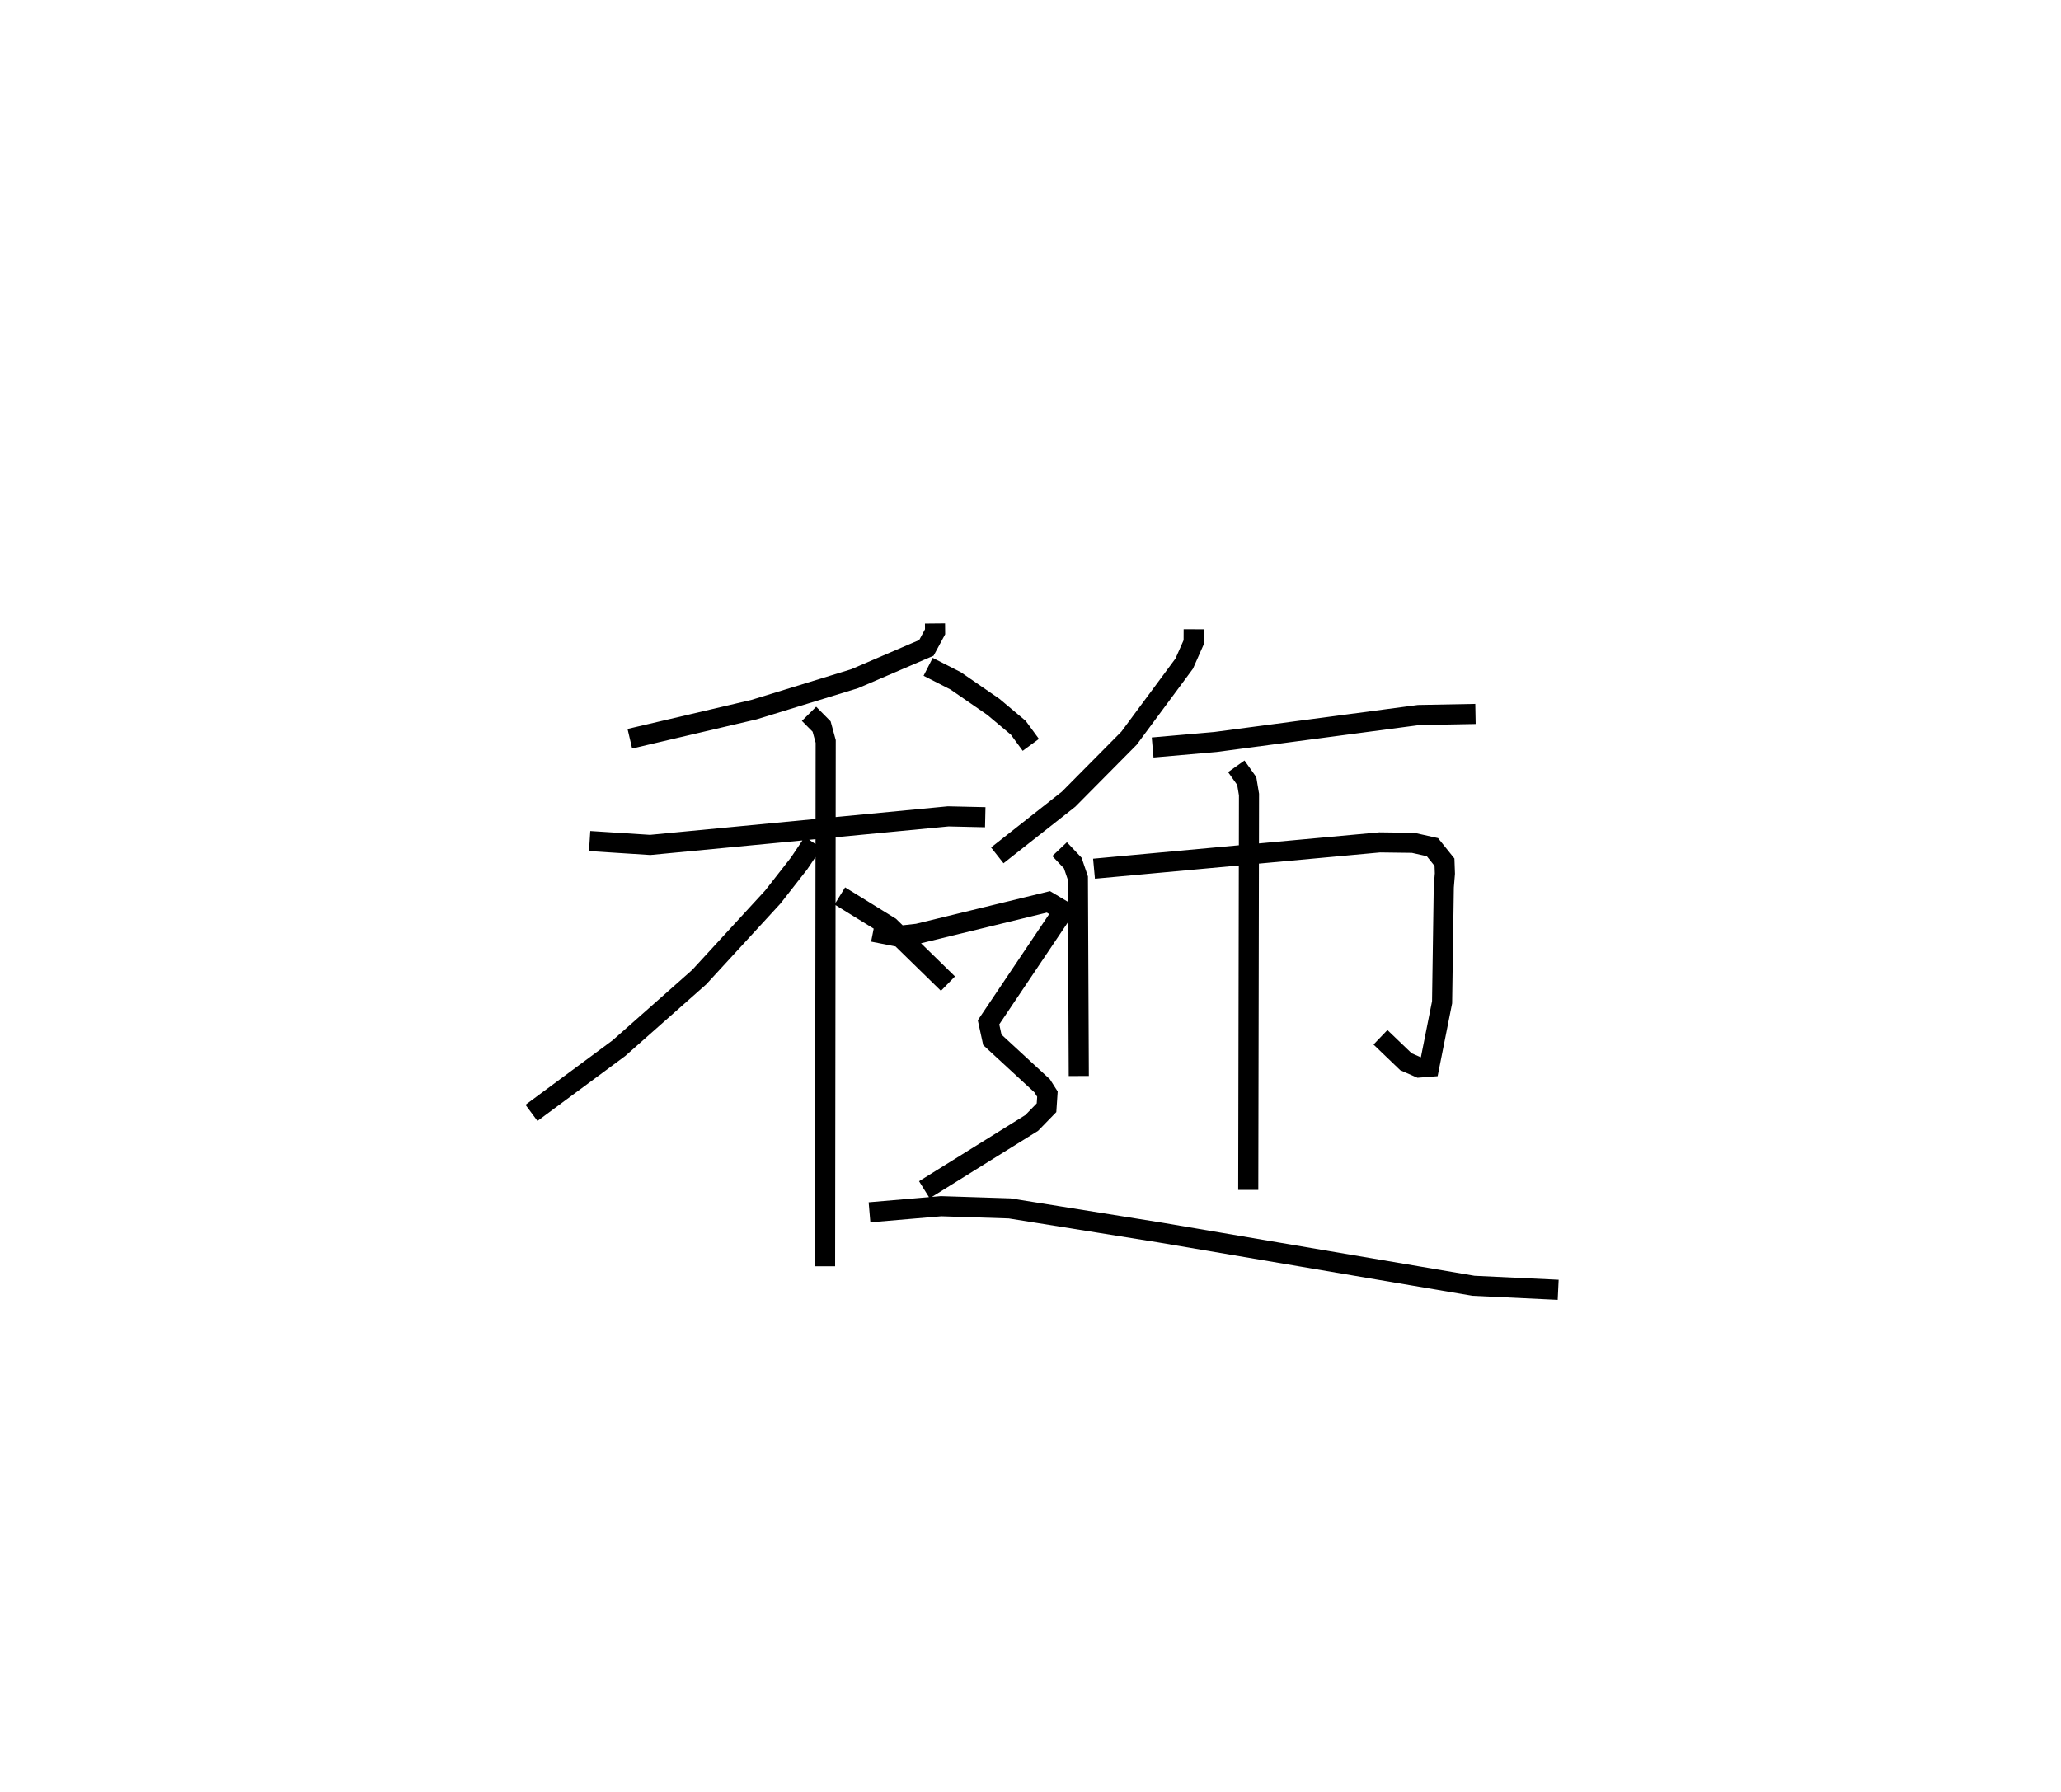 <?xml version="1.0" encoding="utf-8" ?>
<svg baseProfile="full" height="89.149" version="1.1" width="102.494" xmlns="http://www.w3.org/2000/svg" xmlns:ev="http://www.w3.org/2001/xml-events" xmlns:xlink="http://www.w3.org/1999/xlink"><defs /><rect fill="white" height="89.149" width="102.494" x="0" y="0" /><path d="M25,25 m0.0,0.0 m21.498,6.009 l0.004,0.413 -0.432,0.801 l-3.569,1.534 -5.011,1.539 l-6.168,1.446 m-1.999,5.089 l3.011,0.193 14.818,-1.421 l1.845,0.042 m-8.764,-5.142 l0.626,0.632 0.203,0.742 l-0.031,26.104 m-0.593,-21.079 l-0.696,1.038 -1.308,1.674 l-3.664,3.988 -3.989,3.529 l-4.35,3.22 m15.334,-10.79 l2.482,1.532 2.896,2.83 m12.22,-17.627 l-0.003,0.653 -0.468,1.057 l-2.745,3.71 -3.005,3.033 l-3.546,2.794 m7.725,-5.365 l3.124,-0.274 10.107,-1.341 l2.824,-0.053 m-20.681,6.724 l0.655,0.692 0.254,0.748 l0.045,9.843 m0.757,-10.31 l14.205,-1.309 1.662,0.022 l0.962,0.215 0.6,0.748 l0.02,0.564 -0.055,0.673 l-0.085,5.731 -0.638,3.206 l-0.501,0.039 -0.656,-0.287 l-1.269,-1.217 m-7.17,-13.478 l0.52,0.732 0.112,0.672 l-0.037,19.663 m-15.919,-26.015 l1.367,0.697 1.874,1.292 l1.242,1.042 0.623,0.85 m-7.845,9.296 l1.121,0.221 1.099,-0.123 l6.5,-1.584 0.557,0.332 l-0.059,0.488 -3.476,5.17 l0.19,0.872 2.475,2.283 l0.264,0.415 -0.045,0.678 l-0.735,0.755 -5.34,3.324 m-2.728,1.122 l3.558,-0.304 3.413,0.11 l7.457,1.196 15.606,2.653 l4.213,0.2 " fill="none" stroke="black" stroke-width="1" /></svg>